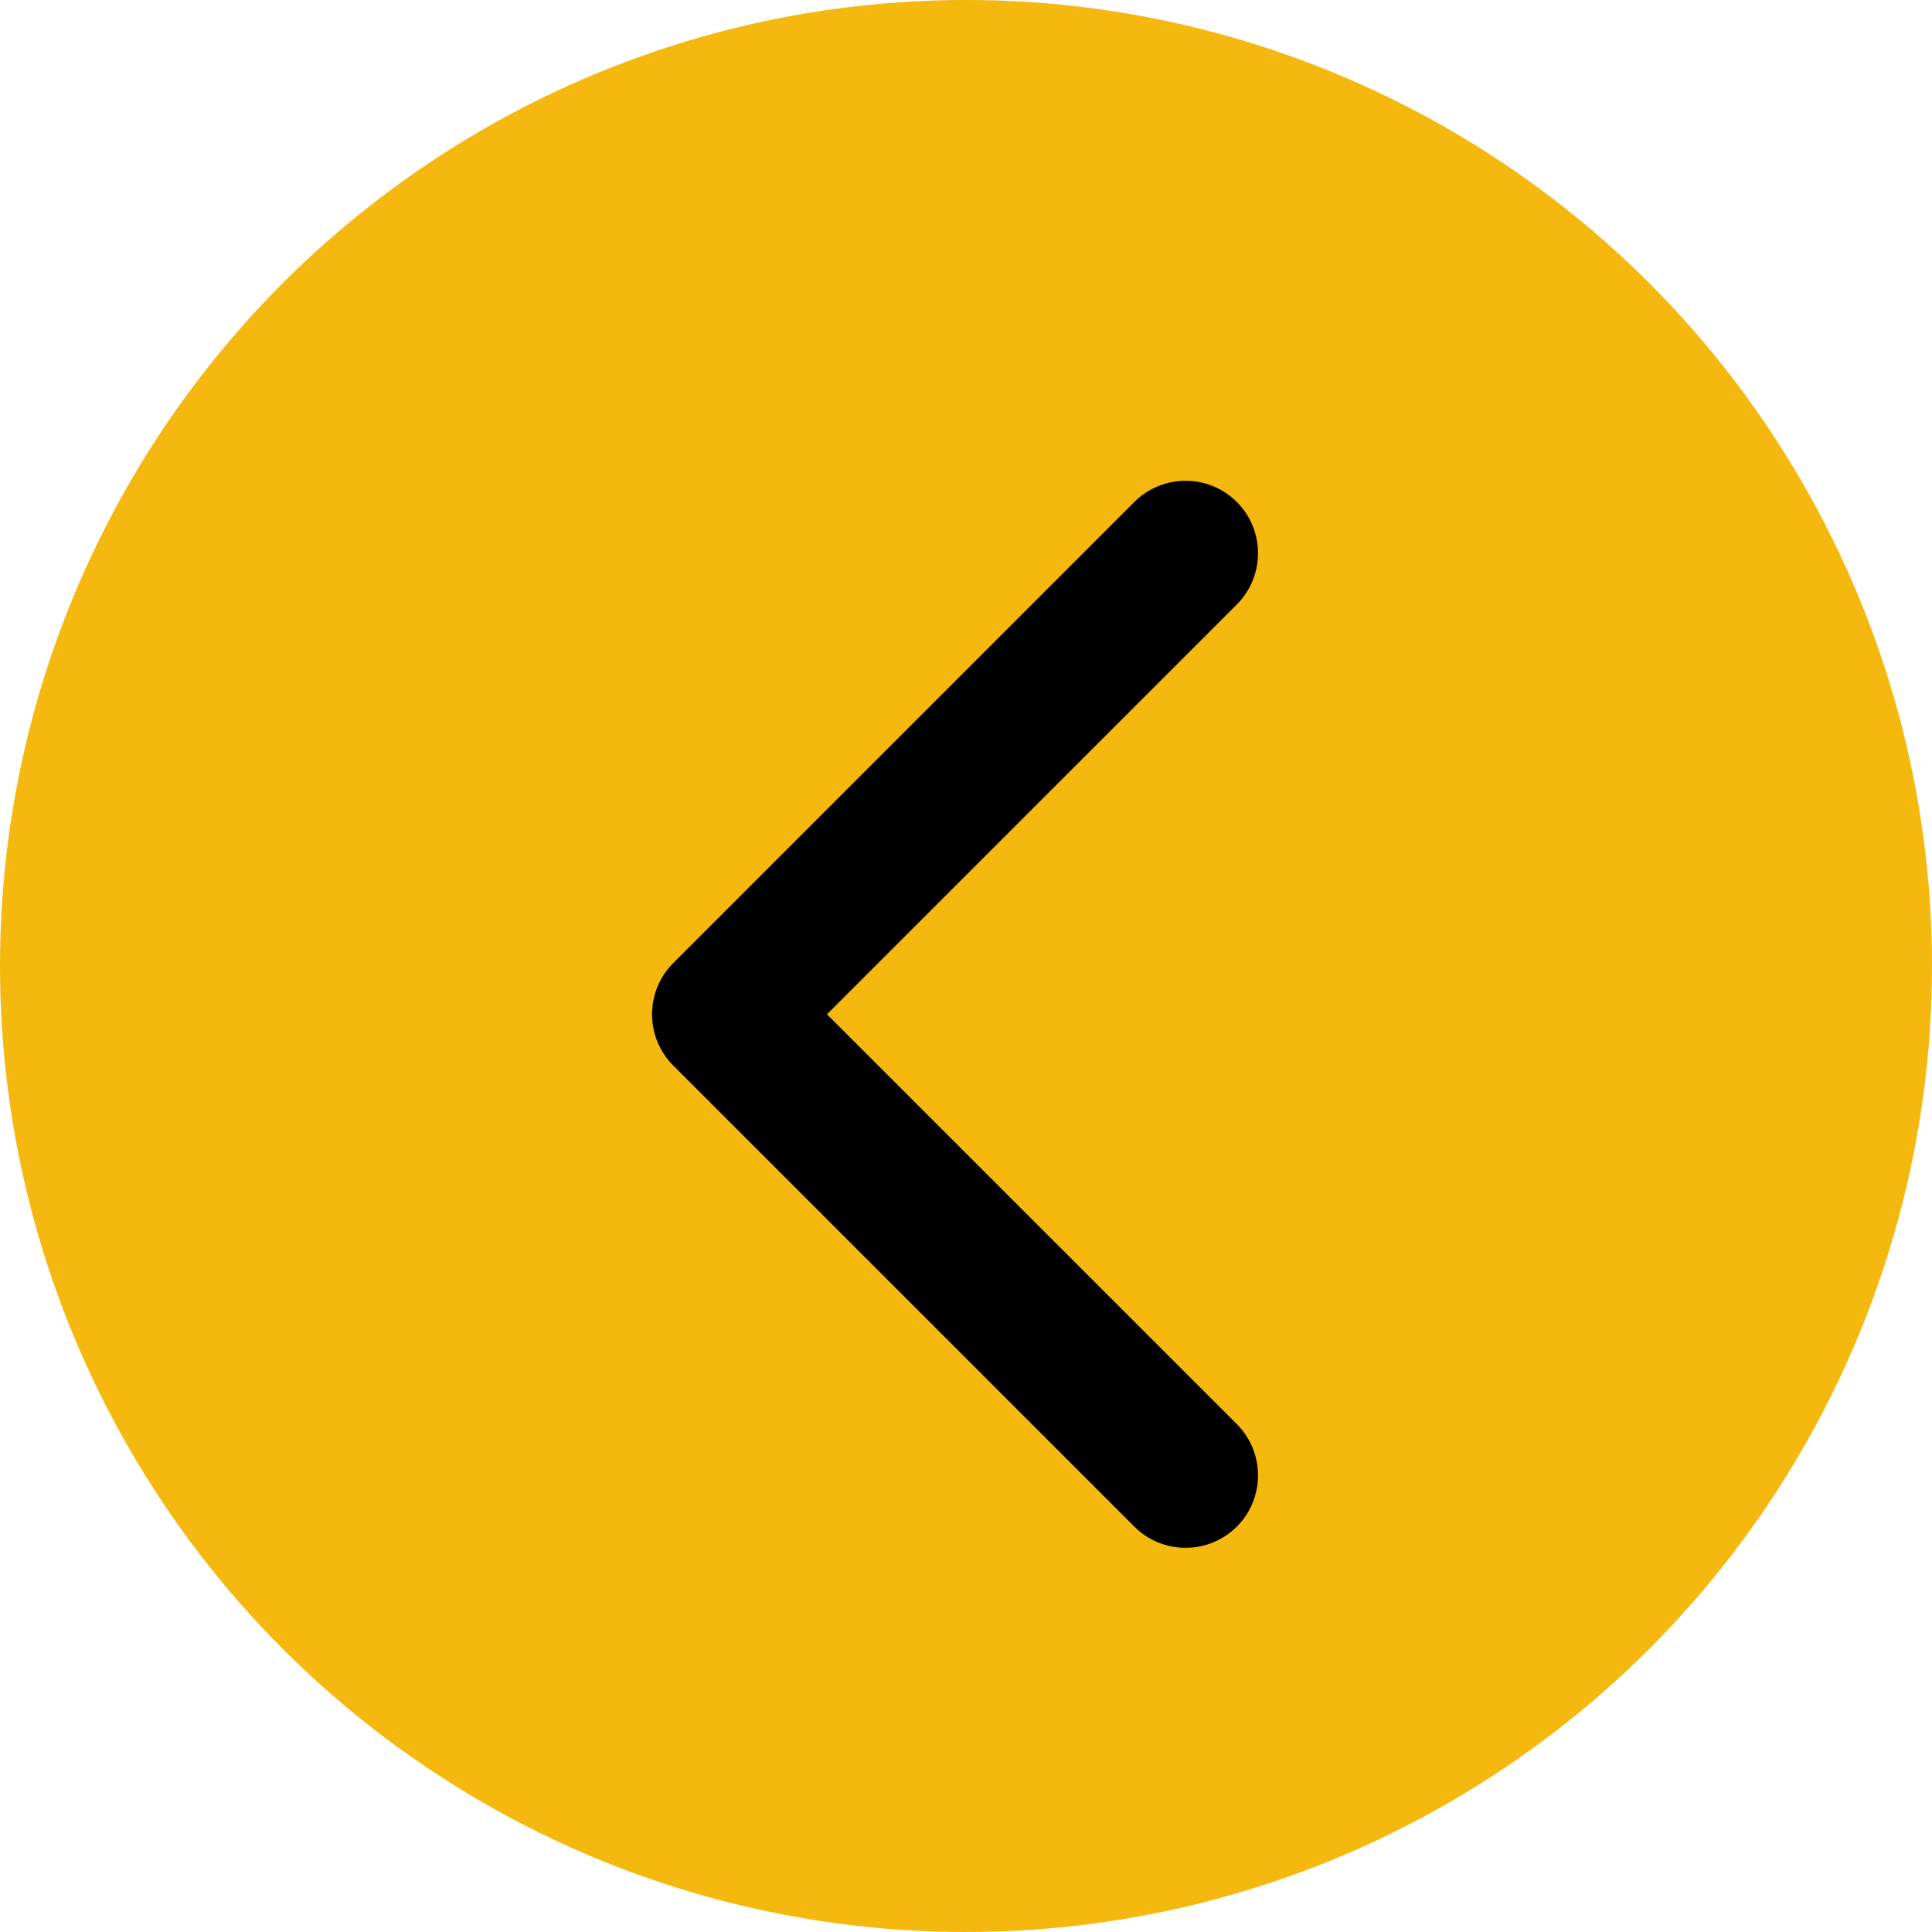 <svg width="40" height="40" viewBox="0 0 40 40" fill="none" xmlns="http://www.w3.org/2000/svg">
<circle cx="20" cy="20" r="20" transform="matrix(-1 0 0 1 40 0)" fill="#F5B80F"/>
<path d="M13.939 22.061C13.354 21.475 13.354 20.525 13.939 19.939L23.485 10.393C24.071 9.808 25.021 9.808 25.607 10.393C26.192 10.979 26.192 11.929 25.607 12.515L17.121 21L25.607 29.485C26.192 30.071 26.192 31.021 25.607 31.607C25.021 32.192 24.071 32.192 23.485 31.607L13.939 22.061ZM16 22.5L15 22.5L15 19.5L16 19.5L16 22.5Z" fill="black"/>
</svg>
